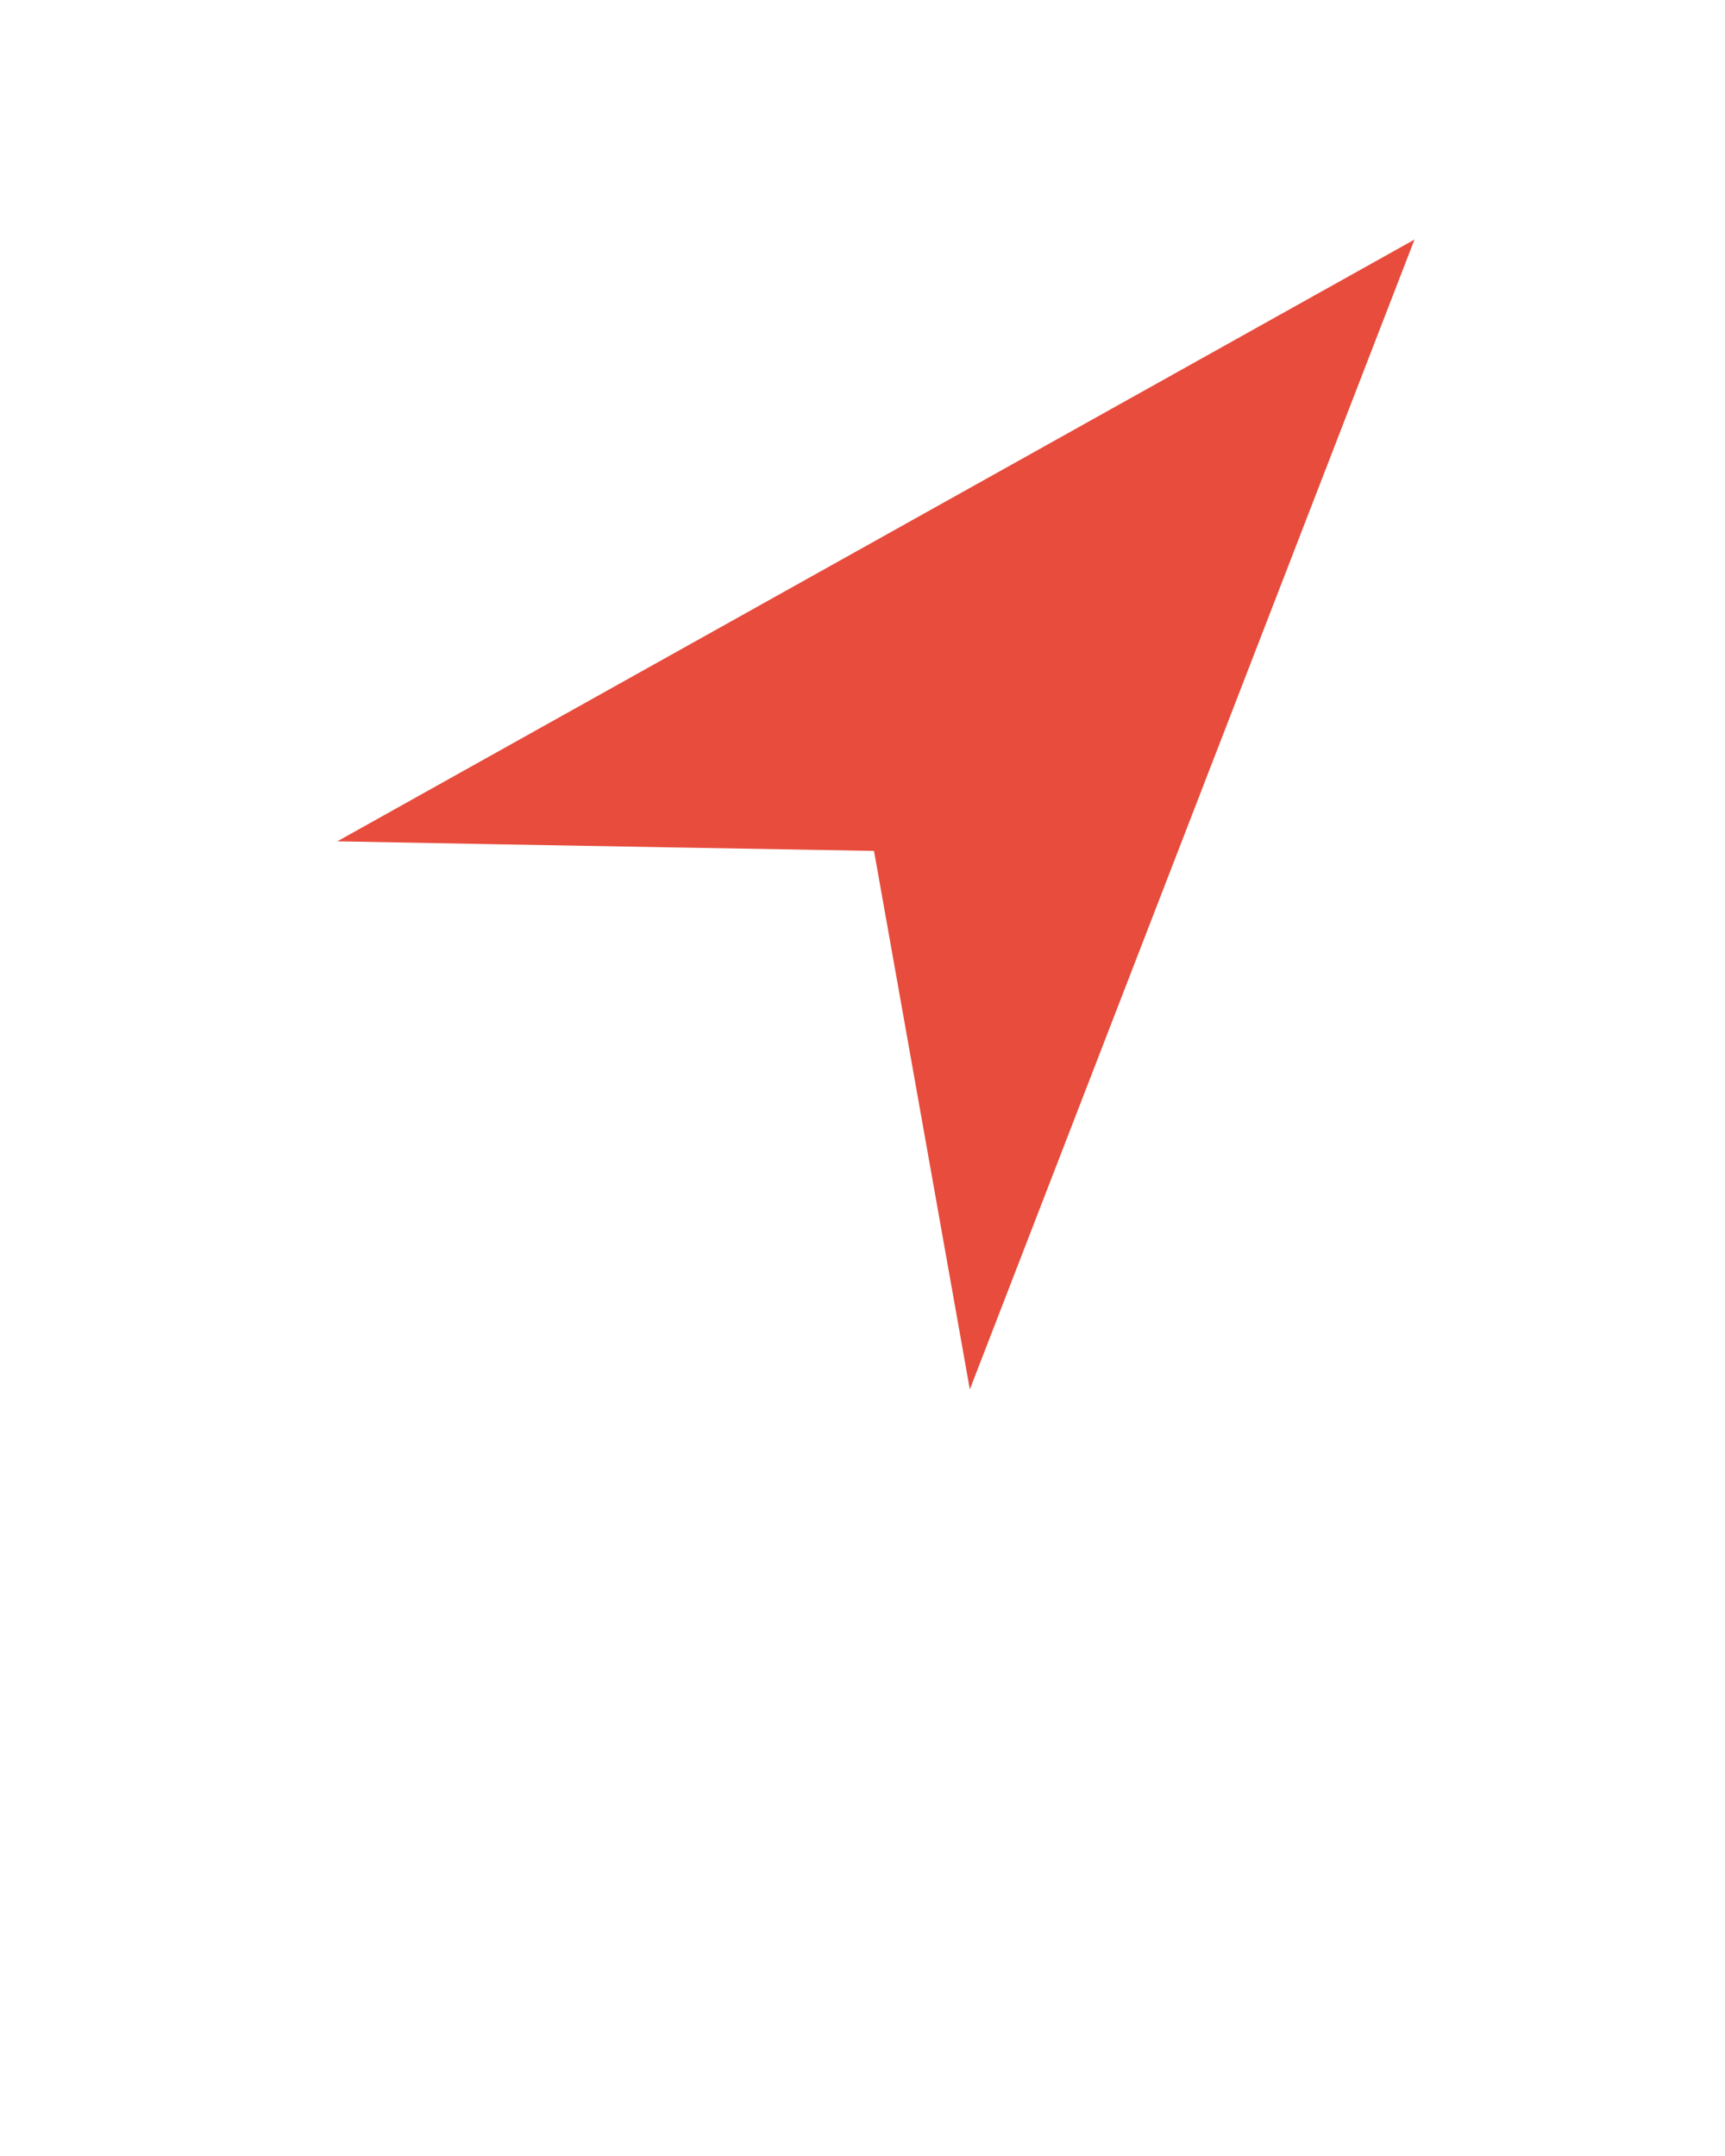 <?xml version="1.0" encoding="utf-8"?>
<!-- Generator: Adobe Illustrator 24.0.0, SVG Export Plug-In . SVG Version: 6.00 Build 0)  -->
<svg version="1.1" id="Layer_1" xmlns="http://www.w3.org/2000/svg" xmlns:xlink="http://www.w3.org/1999/xlink" x="0px" y="0px"
	 viewBox="0 0 90 112.5" style="enable-background:new 0 0 90 112.5;" xml:space="preserve">
<style type="text/css">
	.st0{fill:#E74C3C;stroke:#000000;stroke-miterlimit:10;}
	.st1{fill:#E74C3C;}
</style>
<path class="st0" d="M-1765,1023"/>
<line class="st0" x1="-1764" y1="1023" x2="-1764" y2="1023"/>
<path class="st1" d="M73.8,12.5l-23.2,60l-5-28.1c0,0-17.6-0.3-28-0.5L73.8,12.5z"/>
</svg>
